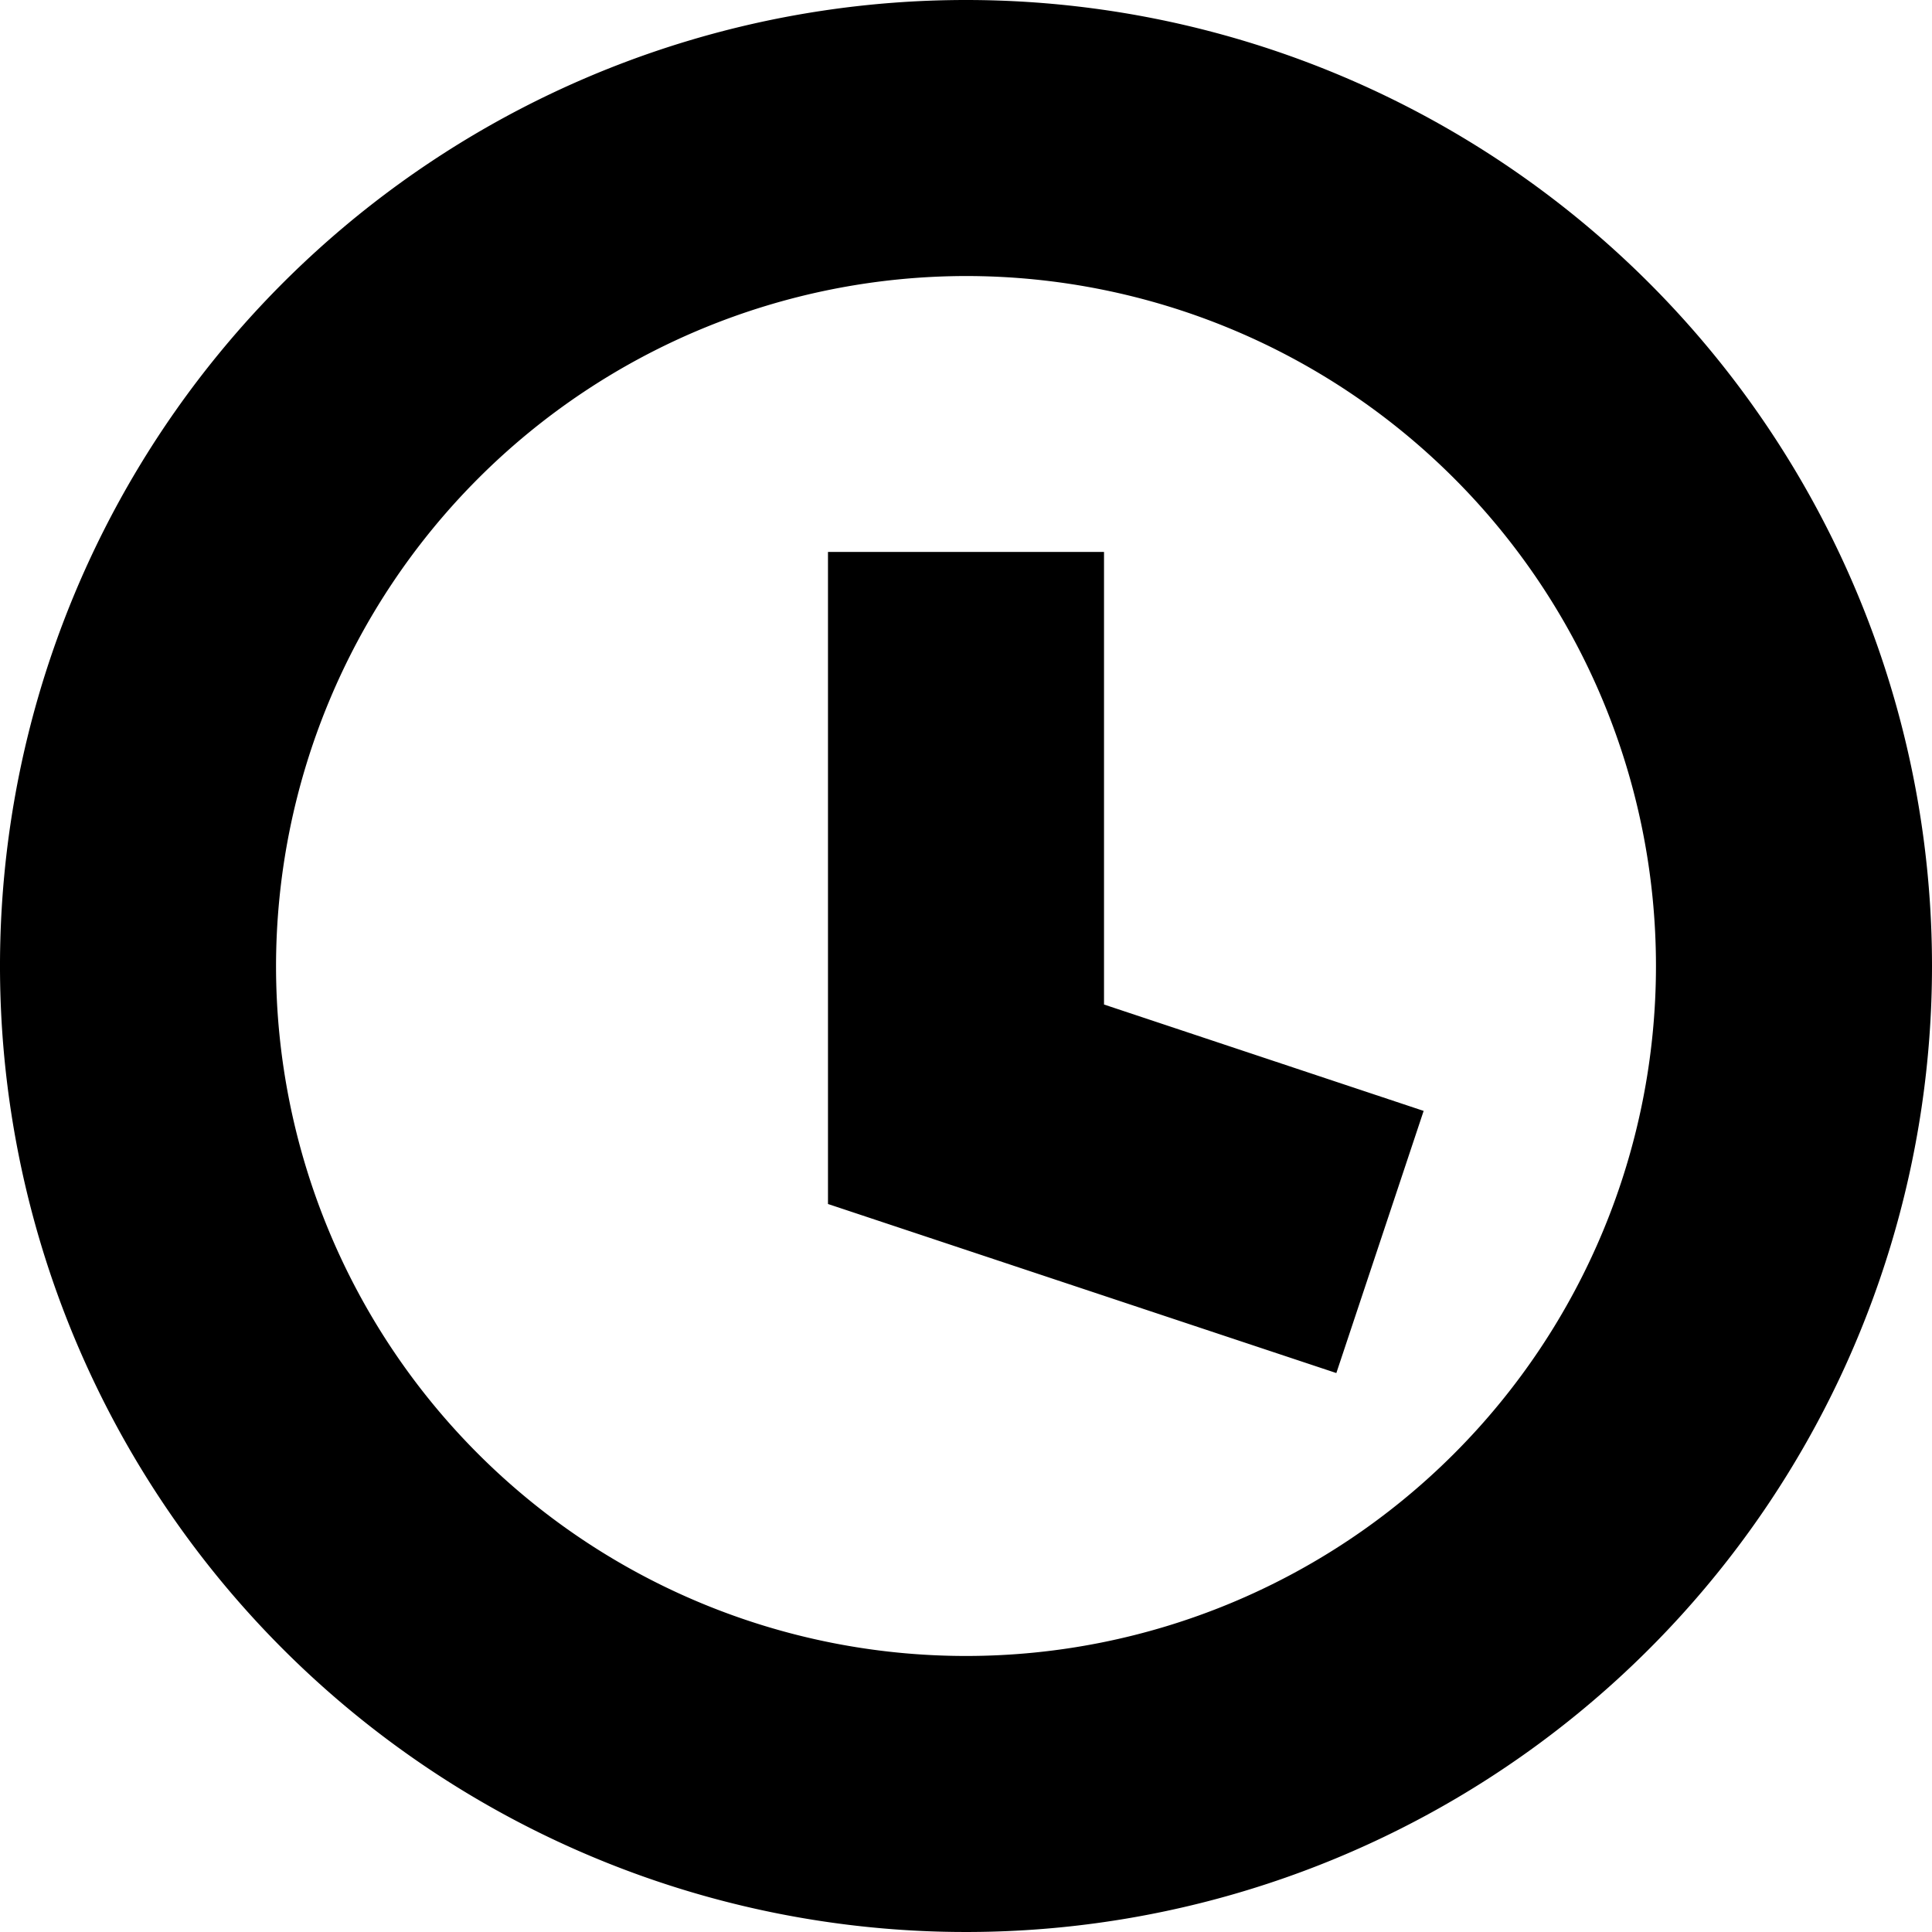 <svg id="Layer_1" data-name="Layer 1" xmlns="http://www.w3.org/2000/svg" viewBox="0 0 16 16"><title>outlined-clock</title><path d="M8,2.286A5.714,5.714,0,1,1,2.286,8,5.72,5.72,0,0,1,8,2.286M8,0a8,8,0,1,0,8,8A8,8,0,0,0,8,0Zm3.79,9.2L9.143,8.319V4.571H6.857v5.4l4.21,1.4Z"/></svg>